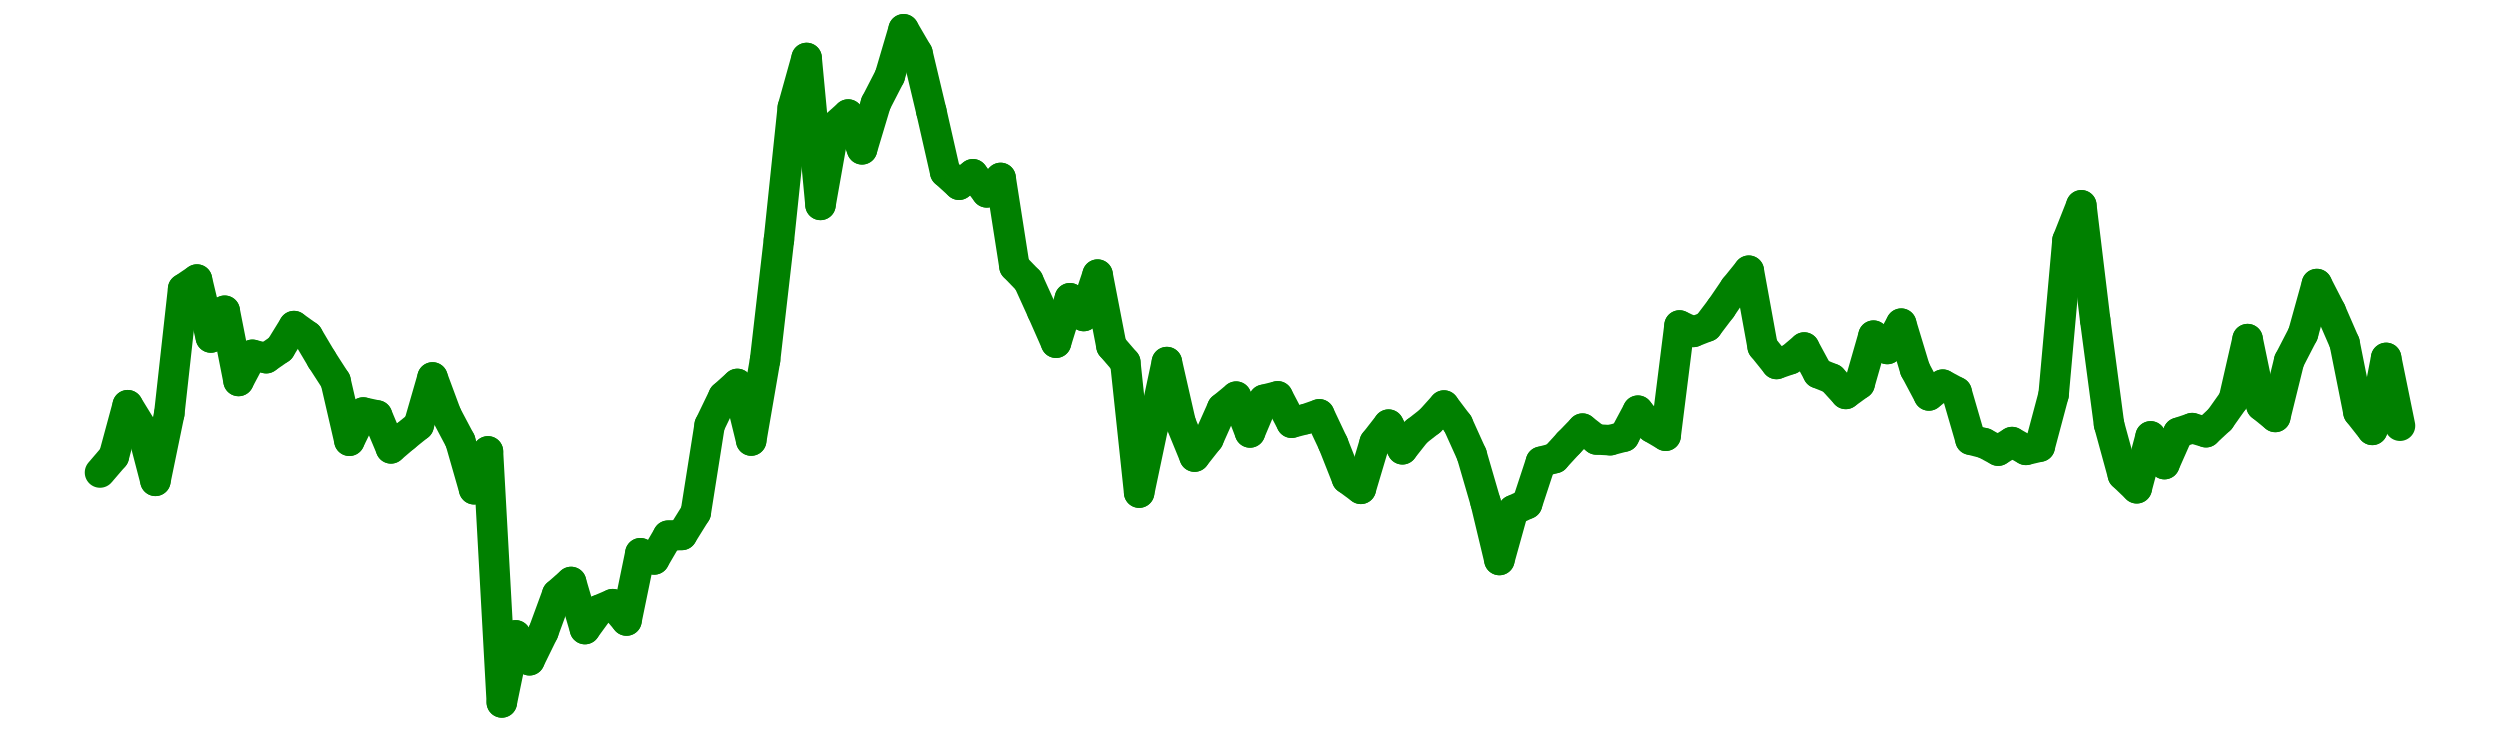<?xml version="1.0" encoding="UTF-8" standalone="no"?>
<!DOCTYPE svg PUBLIC "-//W3C//DTD SVG 1.1//EN" "http://www.w3.org/Graphics/SVG/1.1/DTD/svg11.dtd">
<svg xmlns:xlink="http://www.w3.org/1999/xlink" height="48px" version="1.1" viewBox="0 0 164 48" width="164px" x="0px" y="0px" xmlns="http://www.w3.org/2000/svg">
  <defs>
    <clipPath id="clip-1642496000">
      <rect height="48" width="164" x="0" y="0"/>
    </clipPath>
  </defs>
  <rect height="48" style="fill:rgb(255,255,255);fill-opacity:0;stroke:none;" width="164" x="0" y="0"/>
  <rect height="48" style="fill:rgb(255,255,255);fill-opacity:0;stroke:none;" width="164" x="0" y="0"/>
  <g clip-path="url(#clip-1642496000)">
    <line style="fill:none;stroke:green;stroke-width:2;stroke-miterlimit:10;stroke-linecap:round;" x1="6.56" x2="7.469" y1="30.997" y2="29.937"/>
    <line style="fill:none;stroke:green;stroke-width:2;stroke-miterlimit:10;stroke-linecap:round;" x1="7.469" x2="8.378" y1="29.937" y2="26.581"/>
    <line style="fill:none;stroke:green;stroke-width:2;stroke-miterlimit:10;stroke-linecap:round;" x1="8.378" x2="9.287" y1="26.581" y2="28.061"/>
    <line style="fill:none;stroke:green;stroke-width:2;stroke-miterlimit:10;stroke-linecap:round;" x1="9.287" x2="10.196" y1="28.061" y2="31.543"/>
    <line style="fill:none;stroke:green;stroke-width:2;stroke-miterlimit:10;stroke-linecap:round;" x1="10.196" x2="11.105" y1="31.543" y2="27.137"/>
    <line style="fill:none;stroke:green;stroke-width:2;stroke-miterlimit:10;stroke-linecap:round;" x1="11.105" x2="12.013" y1="27.137" y2="18.952"/>
    <line style="fill:none;stroke:green;stroke-width:2;stroke-miterlimit:10;stroke-linecap:round;" x1="12.013" x2="12.922" y1="18.952" y2="18.338"/>
    <line style="fill:none;stroke:green;stroke-width:2;stroke-miterlimit:10;stroke-linecap:round;" x1="12.922" x2="13.831" y1="18.338" y2="22.14"/>
    <line style="fill:none;stroke:green;stroke-width:2;stroke-miterlimit:10;stroke-linecap:round;" x1="13.831" x2="14.74" y1="22.14" y2="20.385"/>
    <line style="fill:none;stroke:green;stroke-width:2;stroke-miterlimit:10;stroke-linecap:round;" x1="14.74" x2="15.649" y1="20.385" y2="24.991"/>
    <line style="fill:none;stroke:green;stroke-width:2;stroke-miterlimit:10;stroke-linecap:round;" x1="15.649" x2="16.558" y1="24.991" y2="23.275"/>
    <line style="fill:none;stroke:green;stroke-width:2;stroke-miterlimit:10;stroke-linecap:round;" x1="16.558" x2="17.467" y1="23.275" y2="23.496"/>
    <line style="fill:none;stroke:green;stroke-width:2;stroke-miterlimit:10;stroke-linecap:round;" x1="17.467" x2="18.376" y1="23.496" y2="22.866"/>
    <line style="fill:none;stroke:green;stroke-width:2;stroke-miterlimit:10;stroke-linecap:round;" x1="18.376" x2="19.285" y1="22.866" y2="21.392"/>
    <line style="fill:none;stroke:green;stroke-width:2;stroke-miterlimit:10;stroke-linecap:round;" x1="19.285" x2="20.194" y1="21.392" y2="22.042"/>
    <line style="fill:none;stroke:green;stroke-width:2;stroke-miterlimit:10;stroke-linecap:round;" x1="20.194" x2="21.103" y1="22.042" y2="23.574"/>
    <line style="fill:none;stroke:green;stroke-width:2;stroke-miterlimit:10;stroke-linecap:round;" x1="21.103" x2="22.012" y1="23.574" y2="24.983"/>
    <line style="fill:none;stroke:green;stroke-width:2;stroke-miterlimit:10;stroke-linecap:round;" x1="22.012" x2="22.92" y1="24.983" y2="28.913"/>
    <line style="fill:none;stroke:green;stroke-width:2;stroke-miterlimit:10;stroke-linecap:round;" x1="22.92" x2="23.829" y1="28.913" y2="27.06"/>
    <line style="fill:none;stroke:green;stroke-width:2;stroke-miterlimit:10;stroke-linecap:round;" x1="23.829" x2="24.738" y1="27.06" y2="27.255"/>
    <line style="fill:none;stroke:green;stroke-width:2;stroke-miterlimit:10;stroke-linecap:round;" x1="24.738" x2="25.647" y1="27.255" y2="29.413"/>
    <line style="fill:none;stroke:green;stroke-width:2;stroke-miterlimit:10;stroke-linecap:round;" x1="25.647" x2="26.556" y1="29.413" y2="28.639"/>
    <line style="fill:none;stroke:green;stroke-width:2;stroke-miterlimit:10;stroke-linecap:round;" x1="26.556" x2="27.465" y1="28.639" y2="27.908"/>
    <line style="fill:none;stroke:green;stroke-width:2;stroke-miterlimit:10;stroke-linecap:round;" x1="27.465" x2="28.374" y1="27.908" y2="24.759"/>
    <line style="fill:none;stroke:green;stroke-width:2;stroke-miterlimit:10;stroke-linecap:round;" x1="28.374" x2="29.283" y1="24.759" y2="27.207"/>
    <line style="fill:none;stroke:green;stroke-width:2;stroke-miterlimit:10;stroke-linecap:round;" x1="29.283" x2="30.192" y1="27.207" y2="28.924"/>
    <line style="fill:none;stroke:green;stroke-width:2;stroke-miterlimit:10;stroke-linecap:round;" x1="30.192" x2="31.101" y1="28.924" y2="32.094"/>
    <line style="fill:none;stroke:green;stroke-width:2;stroke-miterlimit:10;stroke-linecap:round;" x1="31.101" x2="32.01" y1="32.094" y2="29.61"/>
    <line style="fill:none;stroke:green;stroke-width:2;stroke-miterlimit:10;stroke-linecap:round;" x1="32.01" x2="32.919" y1="29.61" y2="46.08"/>
    <line style="fill:none;stroke:green;stroke-width:2;stroke-miterlimit:10;stroke-linecap:round;" x1="32.919" x2="33.827" y1="46.08" y2="41.68"/>
    <line style="fill:none;stroke:green;stroke-width:2;stroke-miterlimit:10;stroke-linecap:round;" x1="33.827" x2="34.736" y1="41.68" y2="43.312"/>
    <line style="fill:none;stroke:green;stroke-width:2;stroke-miterlimit:10;stroke-linecap:round;" x1="34.736" x2="35.645" y1="43.312" y2="41.458"/>
    <line style="fill:none;stroke:green;stroke-width:2;stroke-miterlimit:10;stroke-linecap:round;" x1="35.645" x2="36.554" y1="41.458" y2="38.981"/>
    <line style="fill:none;stroke:green;stroke-width:2;stroke-miterlimit:10;stroke-linecap:round;" x1="36.554" x2="37.463" y1="38.981" y2="38.178"/>
    <line style="fill:none;stroke:green;stroke-width:2;stroke-miterlimit:10;stroke-linecap:round;" x1="37.463" x2="38.372" y1="38.178" y2="41.267"/>
    <line style="fill:none;stroke:green;stroke-width:2;stroke-miterlimit:10;stroke-linecap:round;" x1="38.372" x2="39.281" y1="41.267" y2="40.02"/>
    <line style="fill:none;stroke:green;stroke-width:2;stroke-miterlimit:10;stroke-linecap:round;" x1="39.281" x2="40.19" y1="40.02" y2="39.633"/>
    <line style="fill:none;stroke:green;stroke-width:2;stroke-miterlimit:10;stroke-linecap:round;" x1="40.19" x2="41.099" y1="39.633" y2="40.707"/>
    <line style="fill:none;stroke:green;stroke-width:2;stroke-miterlimit:10;stroke-linecap:round;" x1="41.099" x2="42.008" y1="40.707" y2="36.292"/>
    <line style="fill:none;stroke:green;stroke-width:2;stroke-miterlimit:10;stroke-linecap:round;" x1="42.008" x2="42.917" y1="36.292" y2="36.698"/>
    <line style="fill:none;stroke:green;stroke-width:2;stroke-miterlimit:10;stroke-linecap:round;" x1="42.917" x2="43.826" y1="36.698" y2="35.141"/>
    <line style="fill:none;stroke:green;stroke-width:2;stroke-miterlimit:10;stroke-linecap:round;" x1="43.826" x2="44.734" y1="35.141" y2="35.09"/>
    <line style="fill:none;stroke:green;stroke-width:2;stroke-miterlimit:10;stroke-linecap:round;" x1="44.734" x2="45.643" y1="35.09" y2="33.629"/>
    <line style="fill:none;stroke:green;stroke-width:2;stroke-miterlimit:10;stroke-linecap:round;" x1="45.643" x2="46.552" y1="33.629" y2="27.887"/>
    <line style="fill:none;stroke:green;stroke-width:2;stroke-miterlimit:10;stroke-linecap:round;" x1="46.552" x2="47.461" y1="27.887" y2="26.003"/>
    <line style="fill:none;stroke:green;stroke-width:2;stroke-miterlimit:10;stroke-linecap:round;" x1="47.461" x2="48.37" y1="26.003" y2="25.186"/>
    <line style="fill:none;stroke:green;stroke-width:2;stroke-miterlimit:10;stroke-linecap:round;" x1="48.37" x2="49.279" y1="25.186" y2="28.9"/>
    <line style="fill:none;stroke:green;stroke-width:2;stroke-miterlimit:10;stroke-linecap:round;" x1="49.279" x2="50.188" y1="28.9" y2="23.628"/>
    <line style="fill:none;stroke:green;stroke-width:2;stroke-miterlimit:10;stroke-linecap:round;" x1="50.188" x2="51.097" y1="23.628" y2="15.736"/>
    <line style="fill:none;stroke:green;stroke-width:2;stroke-miterlimit:10;stroke-linecap:round;" x1="51.097" x2="52.006" y1="15.736" y2="7.059"/>
    <line style="fill:none;stroke:green;stroke-width:2;stroke-miterlimit:10;stroke-linecap:round;" x1="52.006" x2="52.915" y1="7.059" y2="3.804"/>
    <line style="fill:none;stroke:green;stroke-width:2;stroke-miterlimit:10;stroke-linecap:round;" x1="52.915" x2="53.824" y1="3.804" y2="13.441"/>
    <line style="fill:none;stroke:green;stroke-width:2;stroke-miterlimit:10;stroke-linecap:round;" x1="53.824" x2="54.733" y1="13.441" y2="8.323"/>
    <line style="fill:none;stroke:green;stroke-width:2;stroke-miterlimit:10;stroke-linecap:round;" x1="54.733" x2="55.641" y1="8.323" y2="7.513"/>
    <line style="fill:none;stroke:green;stroke-width:2;stroke-miterlimit:10;stroke-linecap:round;" x1="55.641" x2="56.55" y1="7.513" y2="9.795"/>
    <line style="fill:none;stroke:green;stroke-width:2;stroke-miterlimit:10;stroke-linecap:round;" x1="56.55" x2="57.459" y1="9.795" y2="6.771"/>
    <line style="fill:none;stroke:green;stroke-width:2;stroke-miterlimit:10;stroke-linecap:round;" x1="57.459" x2="58.368" y1="6.771" y2="5.003"/>
    <line style="fill:none;stroke:green;stroke-width:2;stroke-miterlimit:10;stroke-linecap:round;" x1="58.368" x2="59.277" y1="5.003" y2="1.92"/>
    <line style="fill:none;stroke:green;stroke-width:2;stroke-miterlimit:10;stroke-linecap:round;" x1="59.277" x2="60.186" y1="1.92" y2="3.479"/>
    <line style="fill:none;stroke:green;stroke-width:2;stroke-miterlimit:10;stroke-linecap:round;" x1="60.186" x2="61.095" y1="3.479" y2="7.298"/>
    <line style="fill:none;stroke:green;stroke-width:2;stroke-miterlimit:10;stroke-linecap:round;" x1="61.095" x2="62.004" y1="7.298" y2="11.294"/>
    <line style="fill:none;stroke:green;stroke-width:2;stroke-miterlimit:10;stroke-linecap:round;" x1="62.004" x2="62.913" y1="11.294" y2="12.119"/>
    <line style="fill:none;stroke:green;stroke-width:2;stroke-miterlimit:10;stroke-linecap:round;" x1="62.913" x2="63.822" y1="12.119" y2="11.431"/>
    <line style="fill:none;stroke:green;stroke-width:2;stroke-miterlimit:10;stroke-linecap:round;" x1="63.822" x2="64.731" y1="11.431" y2="12.619"/>
    <line style="fill:none;stroke:green;stroke-width:2;stroke-miterlimit:10;stroke-linecap:round;" x1="64.731" x2="65.64" y1="12.619" y2="11.673"/>
    <line style="fill:none;stroke:green;stroke-width:2;stroke-miterlimit:10;stroke-linecap:round;" x1="65.64" x2="66.548" y1="11.673" y2="17.48"/>
    <line style="fill:none;stroke:green;stroke-width:2;stroke-miterlimit:10;stroke-linecap:round;" x1="66.548" x2="67.457" y1="17.48" y2="18.421"/>
    <line style="fill:none;stroke:green;stroke-width:2;stroke-miterlimit:10;stroke-linecap:round;" x1="67.457" x2="68.366" y1="18.421" y2="20.421"/>
    <line style="fill:none;stroke:green;stroke-width:2;stroke-miterlimit:10;stroke-linecap:round;" x1="68.366" x2="69.275" y1="20.421" y2="22.483"/>
    <line style="fill:none;stroke:green;stroke-width:2;stroke-miterlimit:10;stroke-linecap:round;" x1="69.275" x2="70.184" y1="22.483" y2="19.564"/>
    <line style="fill:none;stroke:green;stroke-width:2;stroke-miterlimit:10;stroke-linecap:round;" x1="70.184" x2="71.093" y1="19.564" y2="20.73"/>
    <line style="fill:none;stroke:green;stroke-width:2;stroke-miterlimit:10;stroke-linecap:round;" x1="71.093" x2="72.002" y1="20.73" y2="18.014"/>
    <line style="fill:none;stroke:green;stroke-width:2;stroke-miterlimit:10;stroke-linecap:round;" x1="72.002" x2="72.911" y1="18.014" y2="22.705"/>
    <line style="fill:none;stroke:green;stroke-width:2;stroke-miterlimit:10;stroke-linecap:round;" x1="72.911" x2="73.82" y1="22.705" y2="23.763"/>
    <line style="fill:none;stroke:green;stroke-width:2;stroke-miterlimit:10;stroke-linecap:round;" x1="73.82" x2="74.729" y1="23.763" y2="32.316"/>
    <line style="fill:none;stroke:green;stroke-width:2;stroke-miterlimit:10;stroke-linecap:round;" x1="74.729" x2="75.638" y1="32.316" y2="28.003"/>
    <line style="fill:none;stroke:green;stroke-width:2;stroke-miterlimit:10;stroke-linecap:round;" x1="75.638" x2="76.547" y1="28.003" y2="23.753"/>
    <line style="fill:none;stroke:green;stroke-width:2;stroke-miterlimit:10;stroke-linecap:round;" x1="76.547" x2="77.455" y1="23.753" y2="27.735"/>
    <line style="fill:none;stroke:green;stroke-width:2;stroke-miterlimit:10;stroke-linecap:round;" x1="77.455" x2="78.364" y1="27.735" y2="29.953"/>
    <line style="fill:none;stroke:green;stroke-width:2;stroke-miterlimit:10;stroke-linecap:round;" x1="78.364" x2="79.273" y1="29.953" y2="28.8"/>
    <line style="fill:none;stroke:green;stroke-width:2;stroke-miterlimit:10;stroke-linecap:round;" x1="79.273" x2="80.182" y1="28.8" y2="26.766"/>
    <line style="fill:none;stroke:green;stroke-width:2;stroke-miterlimit:10;stroke-linecap:round;" x1="80.182" x2="81.091" y1="26.766" y2="26.02"/>
    <line style="fill:none;stroke:green;stroke-width:2;stroke-miterlimit:10;stroke-linecap:round;" x1="81.091" x2="82" y1="26.02" y2="28.369"/>
    <line style="fill:none;stroke:green;stroke-width:2;stroke-miterlimit:10;stroke-linecap:round;" x1="82" x2="82.909" y1="28.369" y2="26.225"/>
    <line style="fill:none;stroke:green;stroke-width:2;stroke-miterlimit:10;stroke-linecap:round;" x1="82.909" x2="83.818" y1="26.225" y2="25.999"/>
    <line style="fill:none;stroke:green;stroke-width:2;stroke-miterlimit:10;stroke-linecap:round;" x1="83.818" x2="84.727" y1="25.999" y2="27.731"/>
    <line style="fill:none;stroke:green;stroke-width:2;stroke-miterlimit:10;stroke-linecap:round;" x1="84.727" x2="85.636" y1="27.731" y2="27.495"/>
    <line style="fill:none;stroke:green;stroke-width:2;stroke-miterlimit:10;stroke-linecap:round;" x1="85.636" x2="86.545" y1="27.495" y2="27.179"/>
    <line style="fill:none;stroke:green;stroke-width:2;stroke-miterlimit:10;stroke-linecap:round;" x1="86.545" x2="87.453" y1="27.179" y2="29.101"/>
    <line style="fill:none;stroke:green;stroke-width:2;stroke-miterlimit:10;stroke-linecap:round;" x1="87.453" x2="88.362" y1="29.101" y2="31.398"/>
    <line style="fill:none;stroke:green;stroke-width:2;stroke-miterlimit:10;stroke-linecap:round;" x1="88.362" x2="89.271" y1="31.398" y2="32.067"/>
    <line style="fill:none;stroke:green;stroke-width:2;stroke-miterlimit:10;stroke-linecap:round;" x1="89.271" x2="90.18" y1="32.067" y2="29.021"/>
    <line style="fill:none;stroke:green;stroke-width:2;stroke-miterlimit:10;stroke-linecap:round;" x1="90.18" x2="91.089" y1="29.021" y2="27.856"/>
    <line style="fill:none;stroke:green;stroke-width:2;stroke-miterlimit:10;stroke-linecap:round;" x1="91.089" x2="91.998" y1="27.856" y2="29.472"/>
    <line style="fill:none;stroke:green;stroke-width:2;stroke-miterlimit:10;stroke-linecap:round;" x1="91.998" x2="92.907" y1="29.472" y2="28.321"/>
    <line style="fill:none;stroke:green;stroke-width:2;stroke-miterlimit:10;stroke-linecap:round;" x1="92.907" x2="93.816" y1="28.321" y2="27.611"/>
    <line style="fill:none;stroke:green;stroke-width:2;stroke-miterlimit:10;stroke-linecap:round;" x1="93.816" x2="94.725" y1="27.611" y2="26.603"/>
    <line style="fill:none;stroke:green;stroke-width:2;stroke-miterlimit:10;stroke-linecap:round;" x1="94.725" x2="95.634" y1="26.603" y2="27.807"/>
    <line style="fill:none;stroke:green;stroke-width:2;stroke-miterlimit:10;stroke-linecap:round;" x1="95.634" x2="96.543" y1="27.807" y2="29.819"/>
    <line style="fill:none;stroke:green;stroke-width:2;stroke-miterlimit:10;stroke-linecap:round;" x1="96.543" x2="97.452" y1="29.819" y2="32.943"/>
    <line style="fill:none;stroke:green;stroke-width:2;stroke-miterlimit:10;stroke-linecap:round;" x1="97.452" x2="98.36" y1="32.943" y2="36.736"/>
    <line style="fill:none;stroke:green;stroke-width:2;stroke-miterlimit:10;stroke-linecap:round;" x1="98.36" x2="99.269" y1="36.736" y2="33.472"/>
    <line style="fill:none;stroke:green;stroke-width:2;stroke-miterlimit:10;stroke-linecap:round;" x1="99.269" x2="100.178" y1="33.472" y2="33.054"/>
    <line style="fill:none;stroke:green;stroke-width:2;stroke-miterlimit:10;stroke-linecap:round;" x1="100.178" x2="101.087" y1="33.054" y2="30.291"/>
    <line style="fill:none;stroke:green;stroke-width:2;stroke-miterlimit:10;stroke-linecap:round;" x1="101.087" x2="101.996" y1="30.291" y2="30.052"/>
    <line style="fill:none;stroke:green;stroke-width:2;stroke-miterlimit:10;stroke-linecap:round;" x1="101.996" x2="102.905" y1="30.052" y2="29.061"/>
    <line style="fill:none;stroke:green;stroke-width:2;stroke-miterlimit:10;stroke-linecap:round;" x1="102.905" x2="103.814" y1="29.061" y2="28.118"/>
    <line style="fill:none;stroke:green;stroke-width:2;stroke-miterlimit:10;stroke-linecap:round;" x1="103.814" x2="104.723" y1="28.118" y2="28.829"/>
    <line style="fill:none;stroke:green;stroke-width:2;stroke-miterlimit:10;stroke-linecap:round;" x1="104.723" x2="105.632" y1="28.829" y2="28.876"/>
    <line style="fill:none;stroke:green;stroke-width:2;stroke-miterlimit:10;stroke-linecap:round;" x1="105.632" x2="106.541" y1="28.876" y2="28.639"/>
    <line style="fill:none;stroke:green;stroke-width:2;stroke-miterlimit:10;stroke-linecap:round;" x1="106.541" x2="107.45" y1="28.639" y2="26.941"/>
    <line style="fill:none;stroke:green;stroke-width:2;stroke-miterlimit:10;stroke-linecap:round;" x1="107.45" x2="108.359" y1="26.941" y2="28.05"/>
    <line style="fill:none;stroke:green;stroke-width:2;stroke-miterlimit:10;stroke-linecap:round;" x1="108.359" x2="109.267" y1="28.05" y2="28.585"/>
    <line style="fill:none;stroke:green;stroke-width:2;stroke-miterlimit:10;stroke-linecap:round;" x1="109.267" x2="110.176" y1="28.585" y2="21.352"/>
    <line style="fill:none;stroke:green;stroke-width:2;stroke-miterlimit:10;stroke-linecap:round;" x1="110.176" x2="111.085" y1="21.352" y2="21.773"/>
    <line style="fill:none;stroke:green;stroke-width:2;stroke-miterlimit:10;stroke-linecap:round;" x1="111.085" x2="111.994" y1="21.773" y2="21.418"/>
    <line style="fill:none;stroke:green;stroke-width:2;stroke-miterlimit:10;stroke-linecap:round;" x1="111.994" x2="112.903" y1="21.418" y2="20.218"/>
    <line style="fill:none;stroke:green;stroke-width:2;stroke-miterlimit:10;stroke-linecap:round;" x1="112.903" x2="113.812" y1="20.218" y2="18.885"/>
    <line style="fill:none;stroke:green;stroke-width:2;stroke-miterlimit:10;stroke-linecap:round;" x1="113.812" x2="114.721" y1="18.885" y2="17.759"/>
    <line style="fill:none;stroke:green;stroke-width:2;stroke-miterlimit:10;stroke-linecap:round;" x1="114.721" x2="115.63" y1="17.759" y2="22.746"/>
    <line style="fill:none;stroke:green;stroke-width:2;stroke-miterlimit:10;stroke-linecap:round;" x1="115.63" x2="116.539" y1="22.746" y2="23.876"/>
    <line style="fill:none;stroke:green;stroke-width:2;stroke-miterlimit:10;stroke-linecap:round;" x1="116.539" x2="117.448" y1="23.876" y2="23.563"/>
    <line style="fill:none;stroke:green;stroke-width:2;stroke-miterlimit:10;stroke-linecap:round;" x1="117.448" x2="118.357" y1="23.563" y2="22.797"/>
    <line style="fill:none;stroke:green;stroke-width:2;stroke-miterlimit:10;stroke-linecap:round;" x1="118.357" x2="119.266" y1="22.797" y2="24.478"/>
    <line style="fill:none;stroke:green;stroke-width:2;stroke-miterlimit:10;stroke-linecap:round;" x1="119.266" x2="120.174" y1="24.478" y2="24.846"/>
    <line style="fill:none;stroke:green;stroke-width:2;stroke-miterlimit:10;stroke-linecap:round;" x1="120.174" x2="121.083" y1="24.846" y2="25.841"/>
    <line style="fill:none;stroke:green;stroke-width:2;stroke-miterlimit:10;stroke-linecap:round;" x1="121.083" x2="121.992" y1="25.841" y2="25.182"/>
    <line style="fill:none;stroke:green;stroke-width:2;stroke-miterlimit:10;stroke-linecap:round;" x1="121.992" x2="122.901" y1="25.182" y2="22.019"/>
    <line style="fill:none;stroke:green;stroke-width:2;stroke-miterlimit:10;stroke-linecap:round;" x1="122.901" x2="123.81" y1="22.019" y2="22.893"/>
    <line style="fill:none;stroke:green;stroke-width:2;stroke-miterlimit:10;stroke-linecap:round;" x1="123.81" x2="124.719" y1="22.893" y2="21.232"/>
    <line style="fill:none;stroke:green;stroke-width:2;stroke-miterlimit:10;stroke-linecap:round;" x1="124.719" x2="125.628" y1="21.232" y2="24.231"/>
    <line style="fill:none;stroke:green;stroke-width:2;stroke-miterlimit:10;stroke-linecap:round;" x1="125.628" x2="126.537" y1="24.231" y2="25.942"/>
    <line style="fill:none;stroke:green;stroke-width:2;stroke-miterlimit:10;stroke-linecap:round;" x1="126.537" x2="127.446" y1="25.942" y2="25.233"/>
    <line style="fill:none;stroke:green;stroke-width:2;stroke-miterlimit:10;stroke-linecap:round;" x1="127.446" x2="128.355" y1="25.233" y2="25.718"/>
    <line style="fill:none;stroke:green;stroke-width:2;stroke-miterlimit:10;stroke-linecap:round;" x1="128.355" x2="129.264" y1="25.718" y2="28.843"/>
    <line style="fill:none;stroke:green;stroke-width:2;stroke-miterlimit:10;stroke-linecap:round;" x1="129.264" x2="130.173" y1="28.843" y2="29.075"/>
    <line style="fill:none;stroke:green;stroke-width:2;stroke-miterlimit:10;stroke-linecap:round;" x1="130.173" x2="131.081" y1="29.075" y2="29.562"/>
    <line style="fill:none;stroke:green;stroke-width:2;stroke-miterlimit:10;stroke-linecap:round;" x1="131.081" x2="131.99" y1="29.562" y2="29.001"/>
    <line style="fill:none;stroke:green;stroke-width:2;stroke-miterlimit:10;stroke-linecap:round;" x1="131.99" x2="132.899" y1="29.001" y2="29.511"/>
    <line style="fill:none;stroke:green;stroke-width:2;stroke-miterlimit:10;stroke-linecap:round;" x1="132.899" x2="133.808" y1="29.511" y2="29.299"/>
    <line style="fill:none;stroke:green;stroke-width:2;stroke-miterlimit:10;stroke-linecap:round;" x1="133.808" x2="134.717" y1="29.299" y2="25.888"/>
    <line style="fill:none;stroke:green;stroke-width:2;stroke-miterlimit:10;stroke-linecap:round;" x1="134.717" x2="135.626" y1="25.888" y2="15.766"/>
    <line style="fill:none;stroke:green;stroke-width:2;stroke-miterlimit:10;stroke-linecap:round;" x1="135.626" x2="136.535" y1="15.766" y2="13.467"/>
    <line style="fill:none;stroke:green;stroke-width:2;stroke-miterlimit:10;stroke-linecap:round;" x1="136.535" x2="137.444" y1="13.467" y2="20.989"/>
    <line style="fill:none;stroke:green;stroke-width:2;stroke-miterlimit:10;stroke-linecap:round;" x1="137.444" x2="138.353" y1="20.989" y2="27.839"/>
    <line style="fill:none;stroke:green;stroke-width:2;stroke-miterlimit:10;stroke-linecap:round;" x1="138.353" x2="139.262" y1="27.839" y2="31.159"/>
    <line style="fill:none;stroke:green;stroke-width:2;stroke-miterlimit:10;stroke-linecap:round;" x1="139.262" x2="140.171" y1="31.159" y2="32.03"/>
    <line style="fill:none;stroke:green;stroke-width:2;stroke-miterlimit:10;stroke-linecap:round;" x1="140.171" x2="141.08" y1="32.03" y2="28.626"/>
    <line style="fill:none;stroke:green;stroke-width:2;stroke-miterlimit:10;stroke-linecap:round;" x1="141.08" x2="141.988" y1="28.626" y2="30.445"/>
    <line style="fill:none;stroke:green;stroke-width:2;stroke-miterlimit:10;stroke-linecap:round;" x1="141.988" x2="142.897" y1="30.445" y2="28.391"/>
    <line style="fill:none;stroke:green;stroke-width:2;stroke-miterlimit:10;stroke-linecap:round;" x1="142.897" x2="143.806" y1="28.391" y2="28.085"/>
    <line style="fill:none;stroke:green;stroke-width:2;stroke-miterlimit:10;stroke-linecap:round;" x1="143.806" x2="144.715" y1="28.085" y2="28.352"/>
    <line style="fill:none;stroke:green;stroke-width:2;stroke-miterlimit:10;stroke-linecap:round;" x1="144.715" x2="145.624" y1="28.352" y2="27.505"/>
    <line style="fill:none;stroke:green;stroke-width:2;stroke-miterlimit:10;stroke-linecap:round;" x1="145.624" x2="146.533" y1="27.505" y2="26.222"/>
    <line style="fill:none;stroke:green;stroke-width:2;stroke-miterlimit:10;stroke-linecap:round;" x1="146.533" x2="147.442" y1="26.222" y2="22.246"/>
    <line style="fill:none;stroke:green;stroke-width:2;stroke-miterlimit:10;stroke-linecap:round;" x1="147.442" x2="148.351" y1="22.246" y2="26.614"/>
    <line style="fill:none;stroke:green;stroke-width:2;stroke-miterlimit:10;stroke-linecap:round;" x1="148.351" x2="149.26" y1="26.614" y2="27.351"/>
    <line style="fill:none;stroke:green;stroke-width:2;stroke-miterlimit:10;stroke-linecap:round;" x1="149.26" x2="150.169" y1="27.351" y2="23.666"/>
    <line style="fill:none;stroke:green;stroke-width:2;stroke-miterlimit:10;stroke-linecap:round;" x1="150.169" x2="151.078" y1="23.666" y2="21.905"/>
    <line style="fill:none;stroke:green;stroke-width:2;stroke-miterlimit:10;stroke-linecap:round;" x1="151.078" x2="151.987" y1="21.905" y2="18.634"/>
    <line style="fill:none;stroke:green;stroke-width:2;stroke-miterlimit:10;stroke-linecap:round;" x1="151.987" x2="152.895" y1="18.634" y2="20.403"/>
    <line style="fill:none;stroke:green;stroke-width:2;stroke-miterlimit:10;stroke-linecap:round;" x1="152.895" x2="153.804" y1="20.403" y2="22.496"/>
    <line style="fill:none;stroke:green;stroke-width:2;stroke-miterlimit:10;stroke-linecap:round;" x1="153.804" x2="154.713" y1="22.496" y2="27.046"/>
    <line style="fill:none;stroke:green;stroke-width:2;stroke-miterlimit:10;stroke-linecap:round;" x1="154.713" x2="155.622" y1="27.046" y2="28.2"/>
    <line style="fill:none;stroke:green;stroke-width:2;stroke-miterlimit:10;stroke-linecap:round;" x1="155.622" x2="156.531" y1="28.2" y2="23.479"/>
    <line style="fill:none;stroke:green;stroke-width:2;stroke-miterlimit:10;stroke-linecap:round;" x1="156.531" x2="157.44" y1="23.479" y2="27.927"/>
  </g>
</svg>
